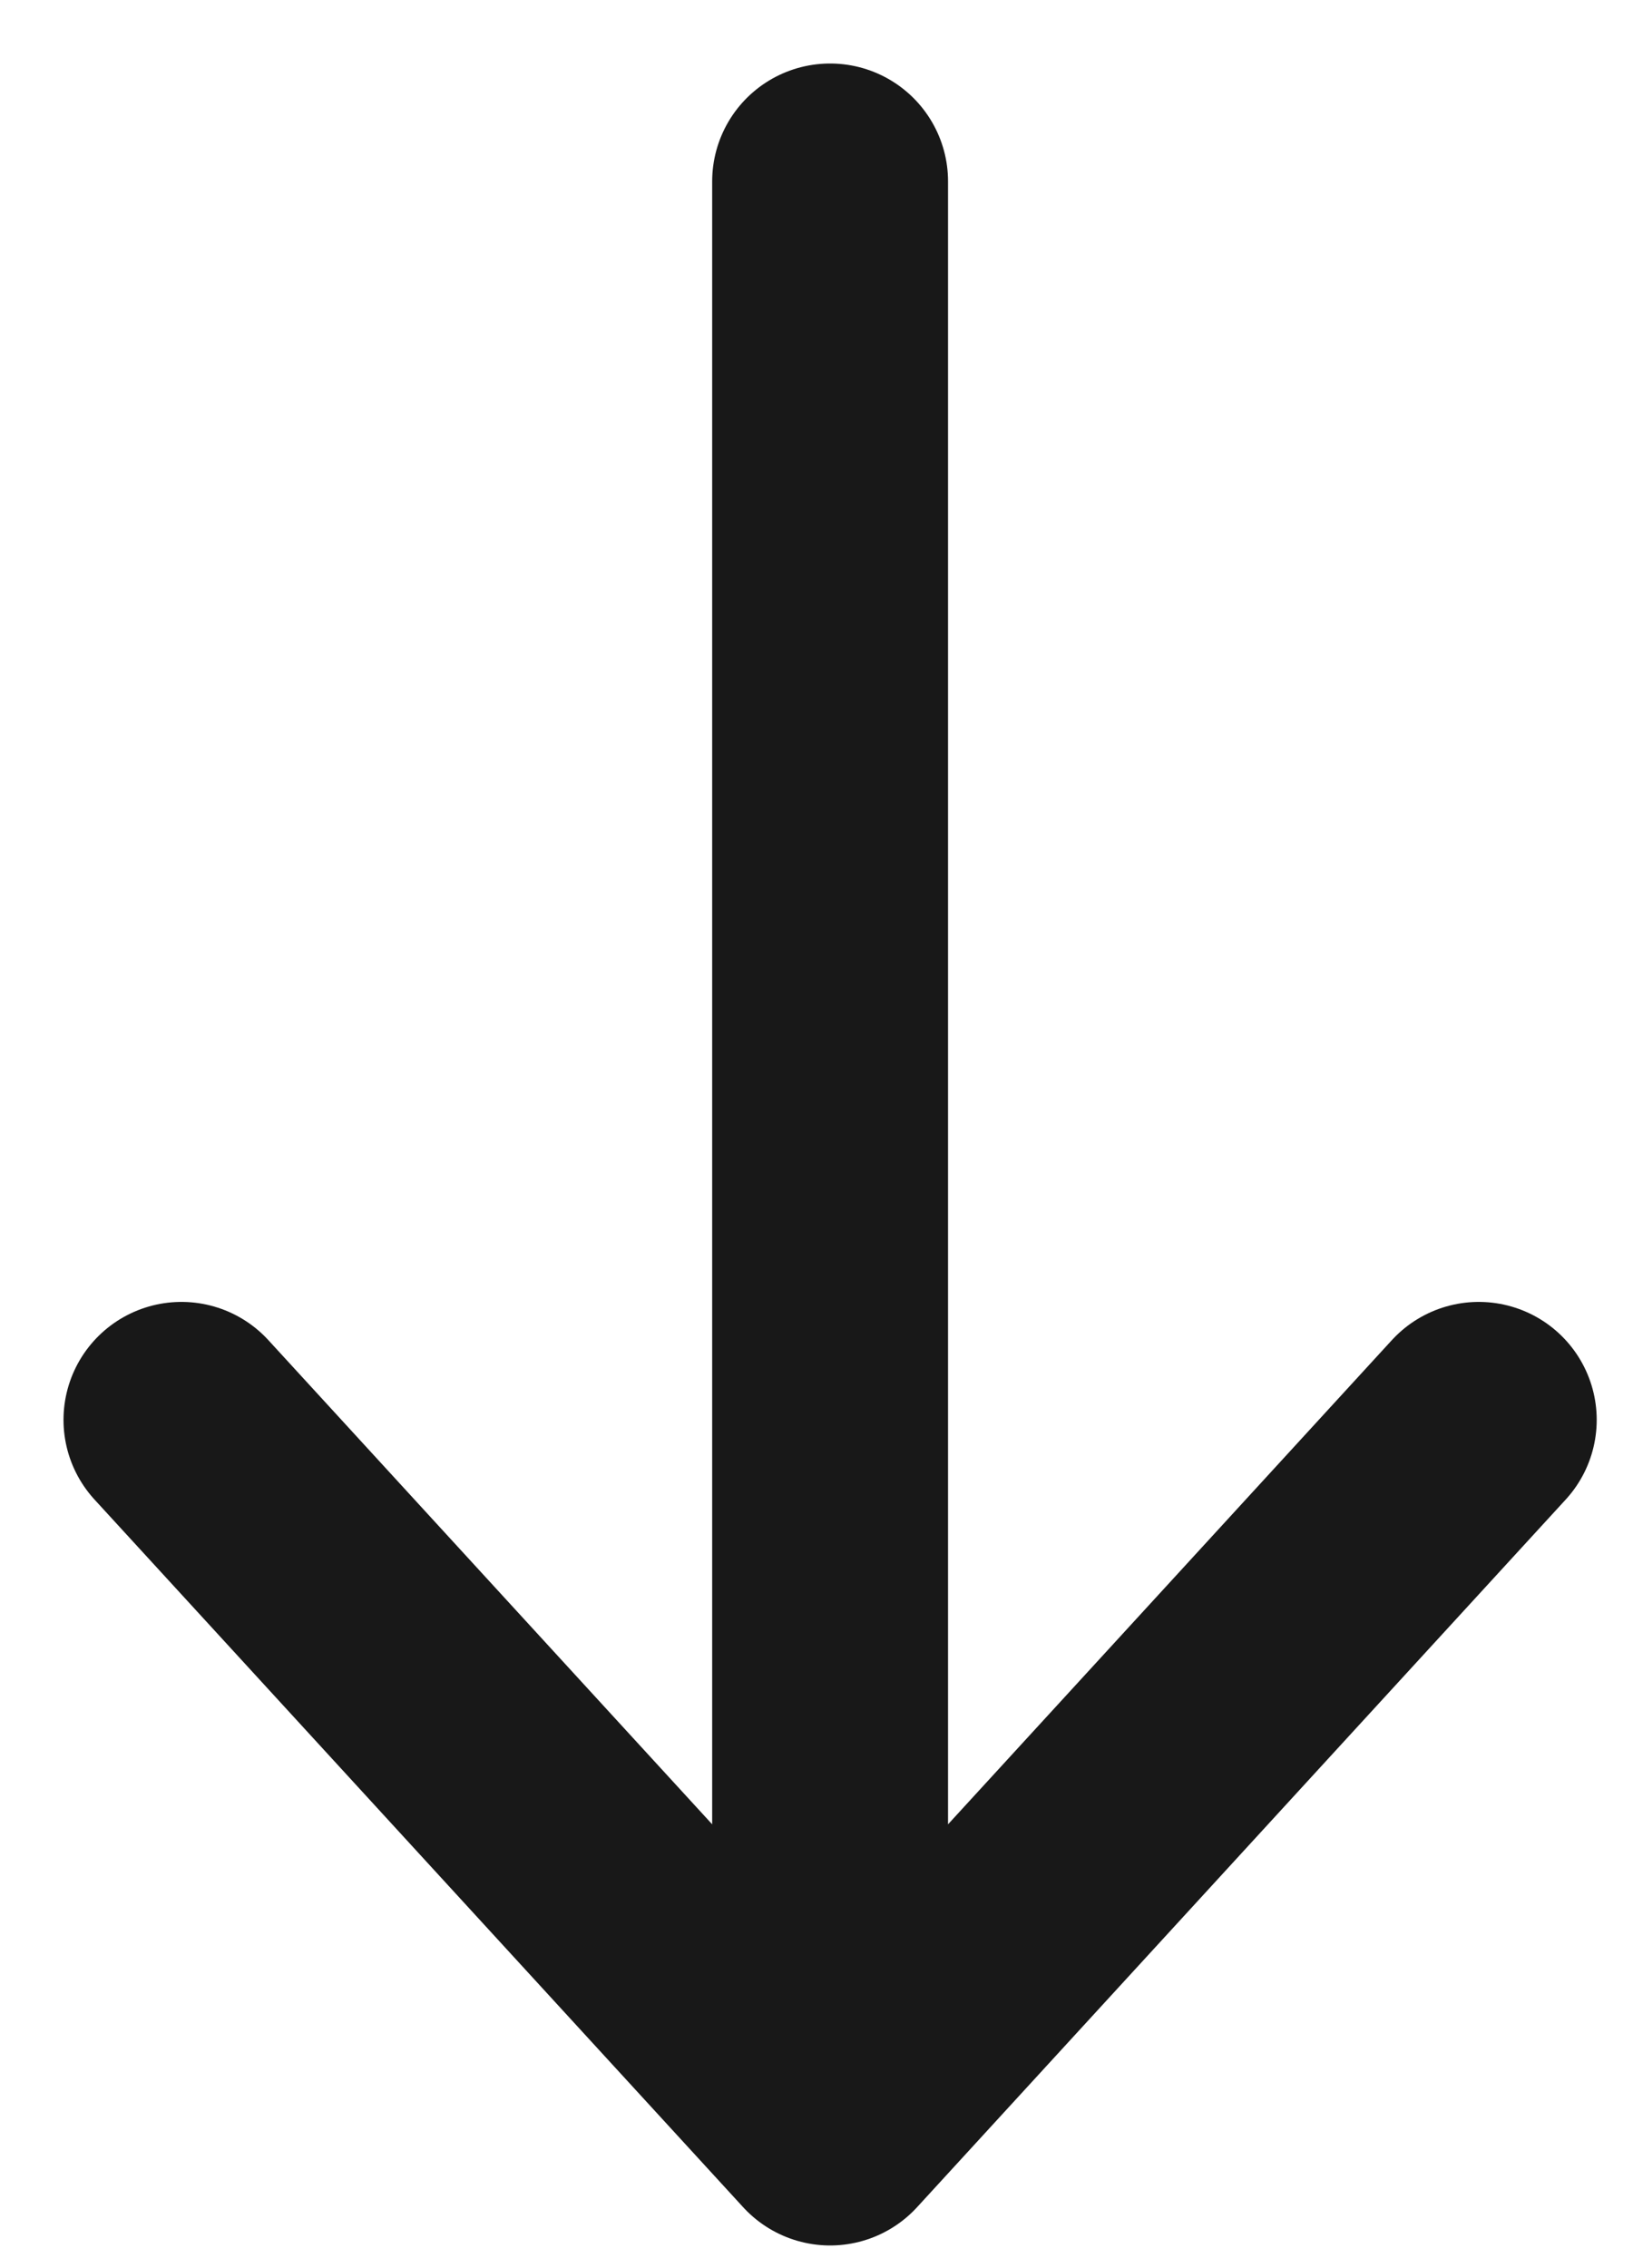 <svg xmlns="http://www.w3.org/2000/svg" width="18" height="25" viewBox="0 0 18 25">
    <g id="Page-1" stroke="none" stroke-width="1" fill="none" fill-rule="evenodd" stroke-linecap="round" stroke-linejoin="round">
        <g id="M_wasting_home" transform="translate(-178, -523)" stroke="#181818" stroke-width="2.6">
            <g id="scroll" transform="translate(180, 525)">
                <path d="M14.3,13.65 L7.15,21.45 L-7.27828692e-13,13.65 M7.15,19.5 L7.15,-9.23705556e-14"></path>
            </g>
        </g>
    </g>
</svg>


